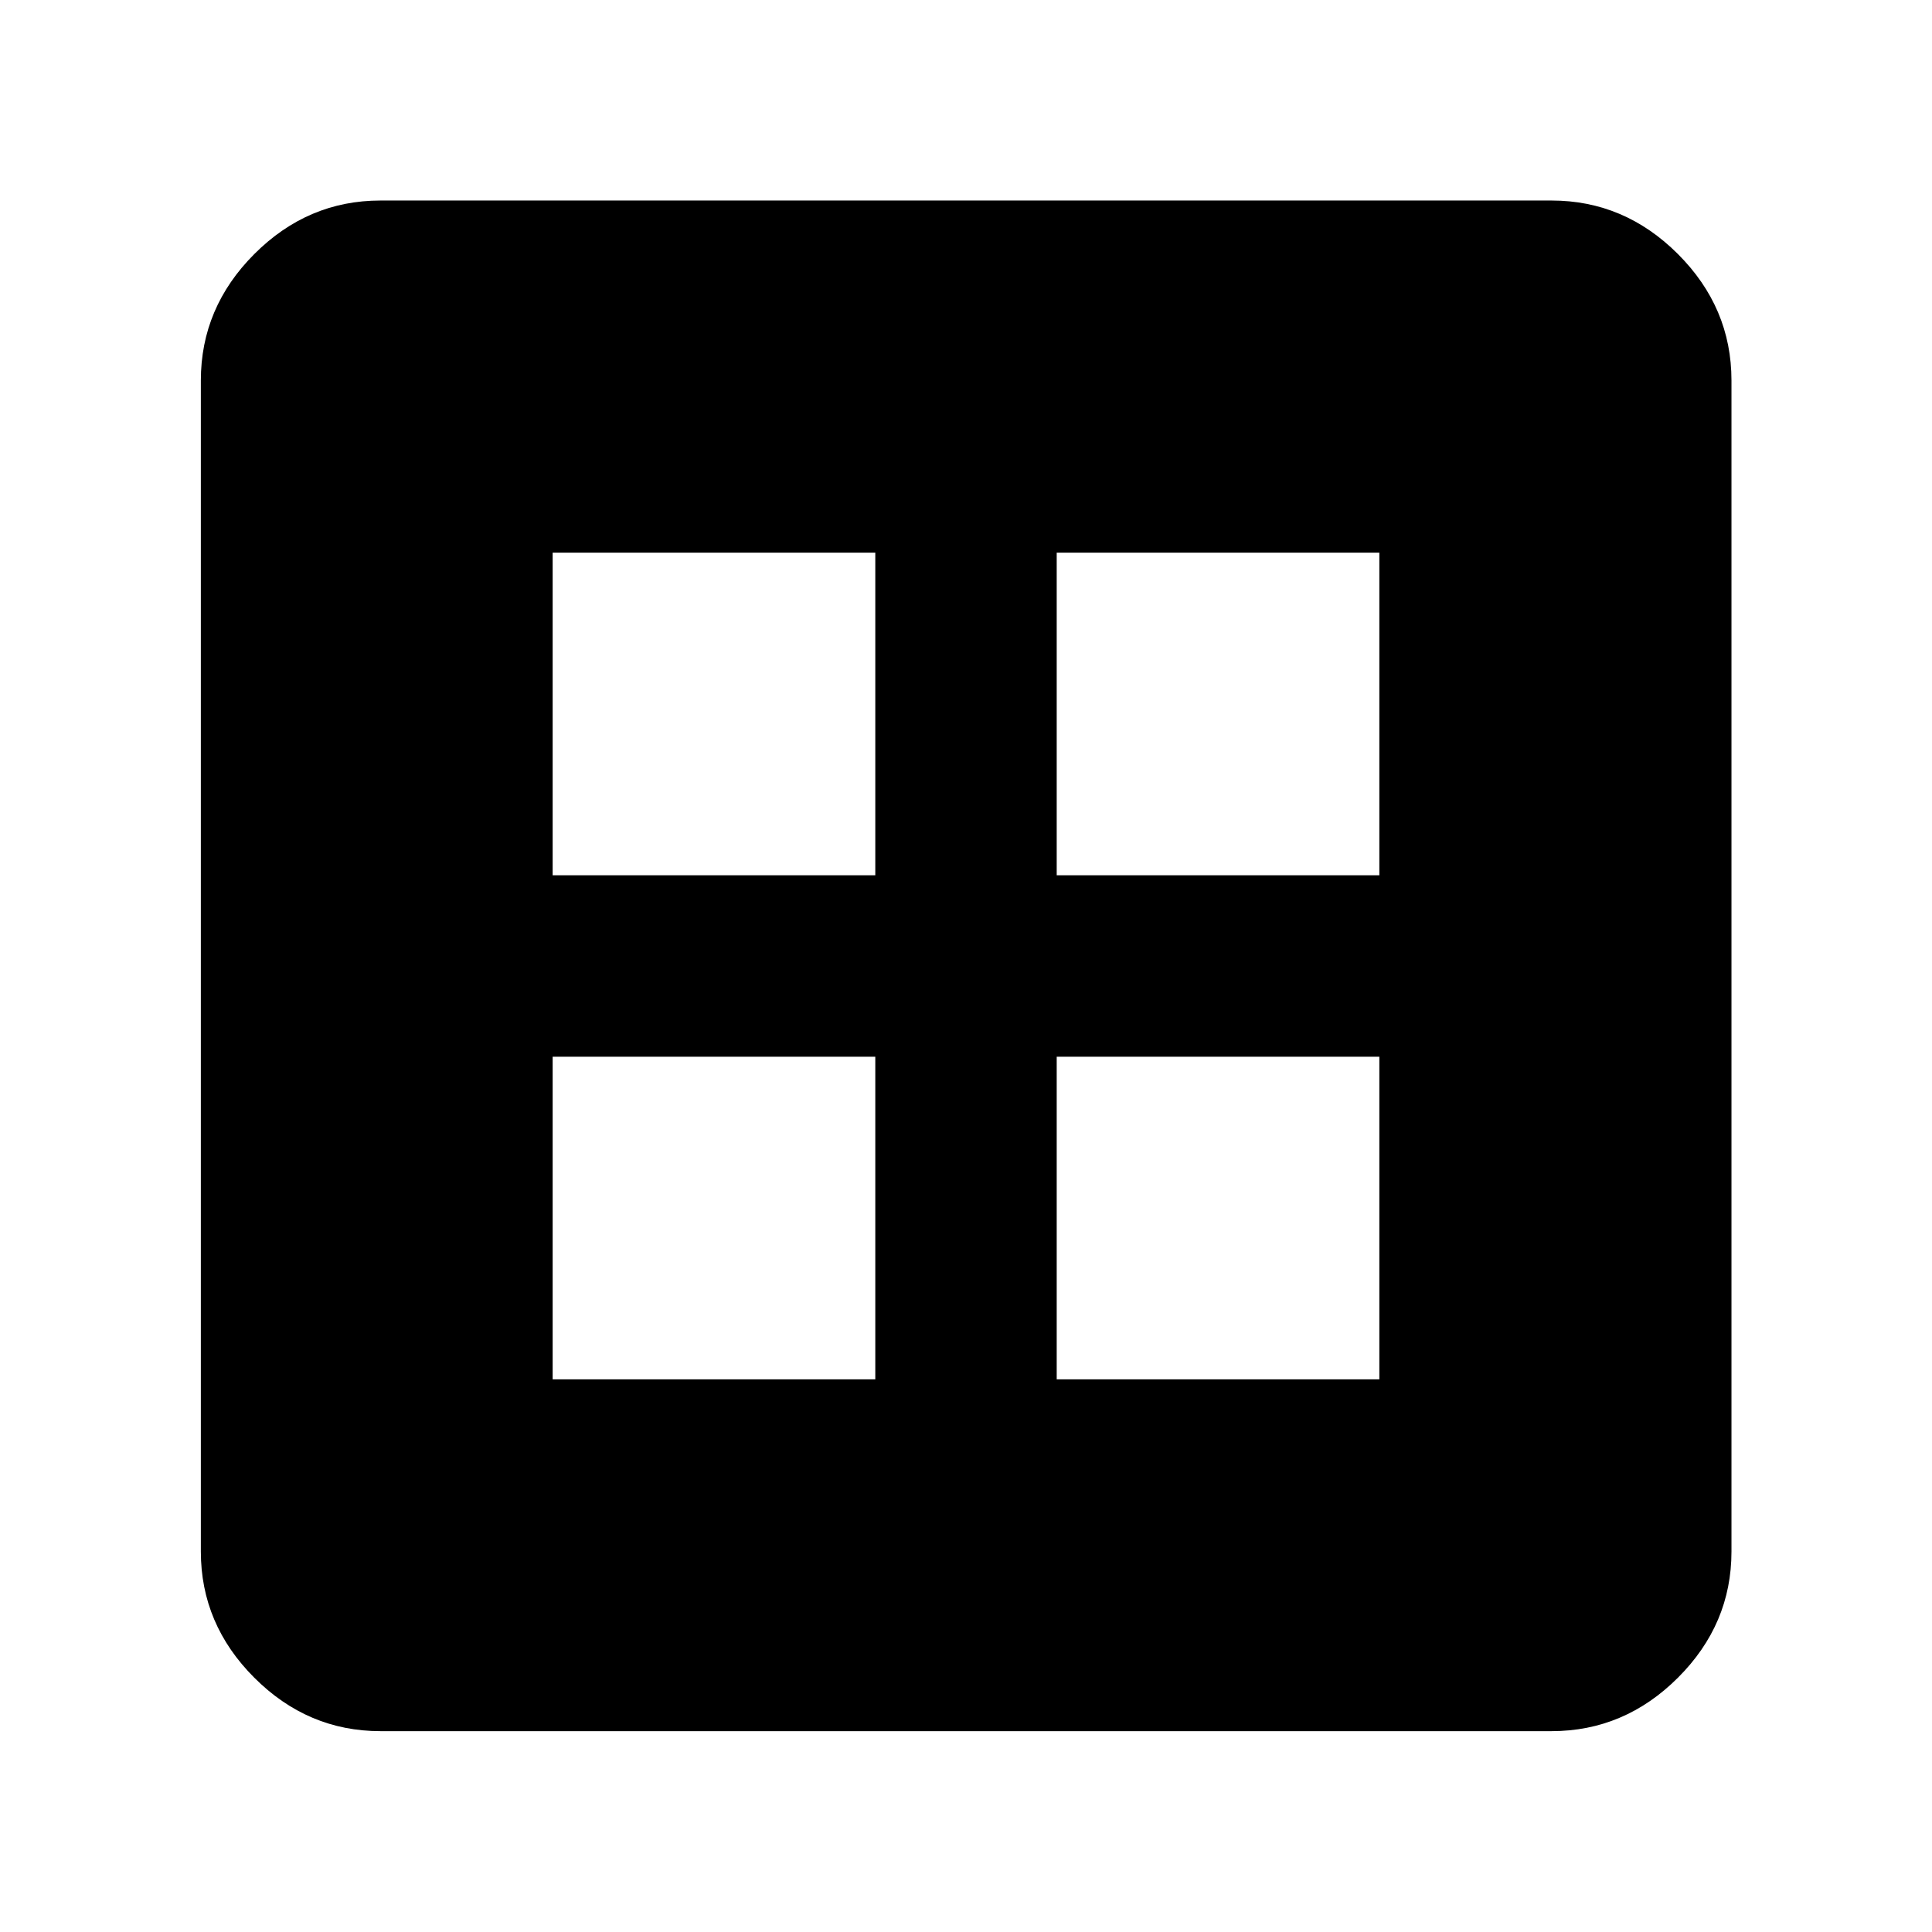 <svg xmlns="http://www.w3.org/2000/svg" height="40" viewBox="0 -960 960 960" width="40"><path d="M274.61-274.61h160.32v-160.32H274.61v160.32Zm250.46 0h160.32v-160.32H525.07v160.32ZM274.61-525.07h160.32v-160.32H274.61v160.32Zm250.46 0h160.32v-160.32H525.07v160.32ZM189.06-99.8q-36.14 0-62.7-26.56-26.56-26.56-26.56-62.7v-581.88q0-36.21 26.56-62.82 26.56-26.6 62.7-26.6h581.88q36.21 0 62.82 26.6 26.6 26.61 26.6 62.82v581.88q0 36.14-26.6 62.7-26.61 26.56-62.82 26.56H189.06Z"/></svg>